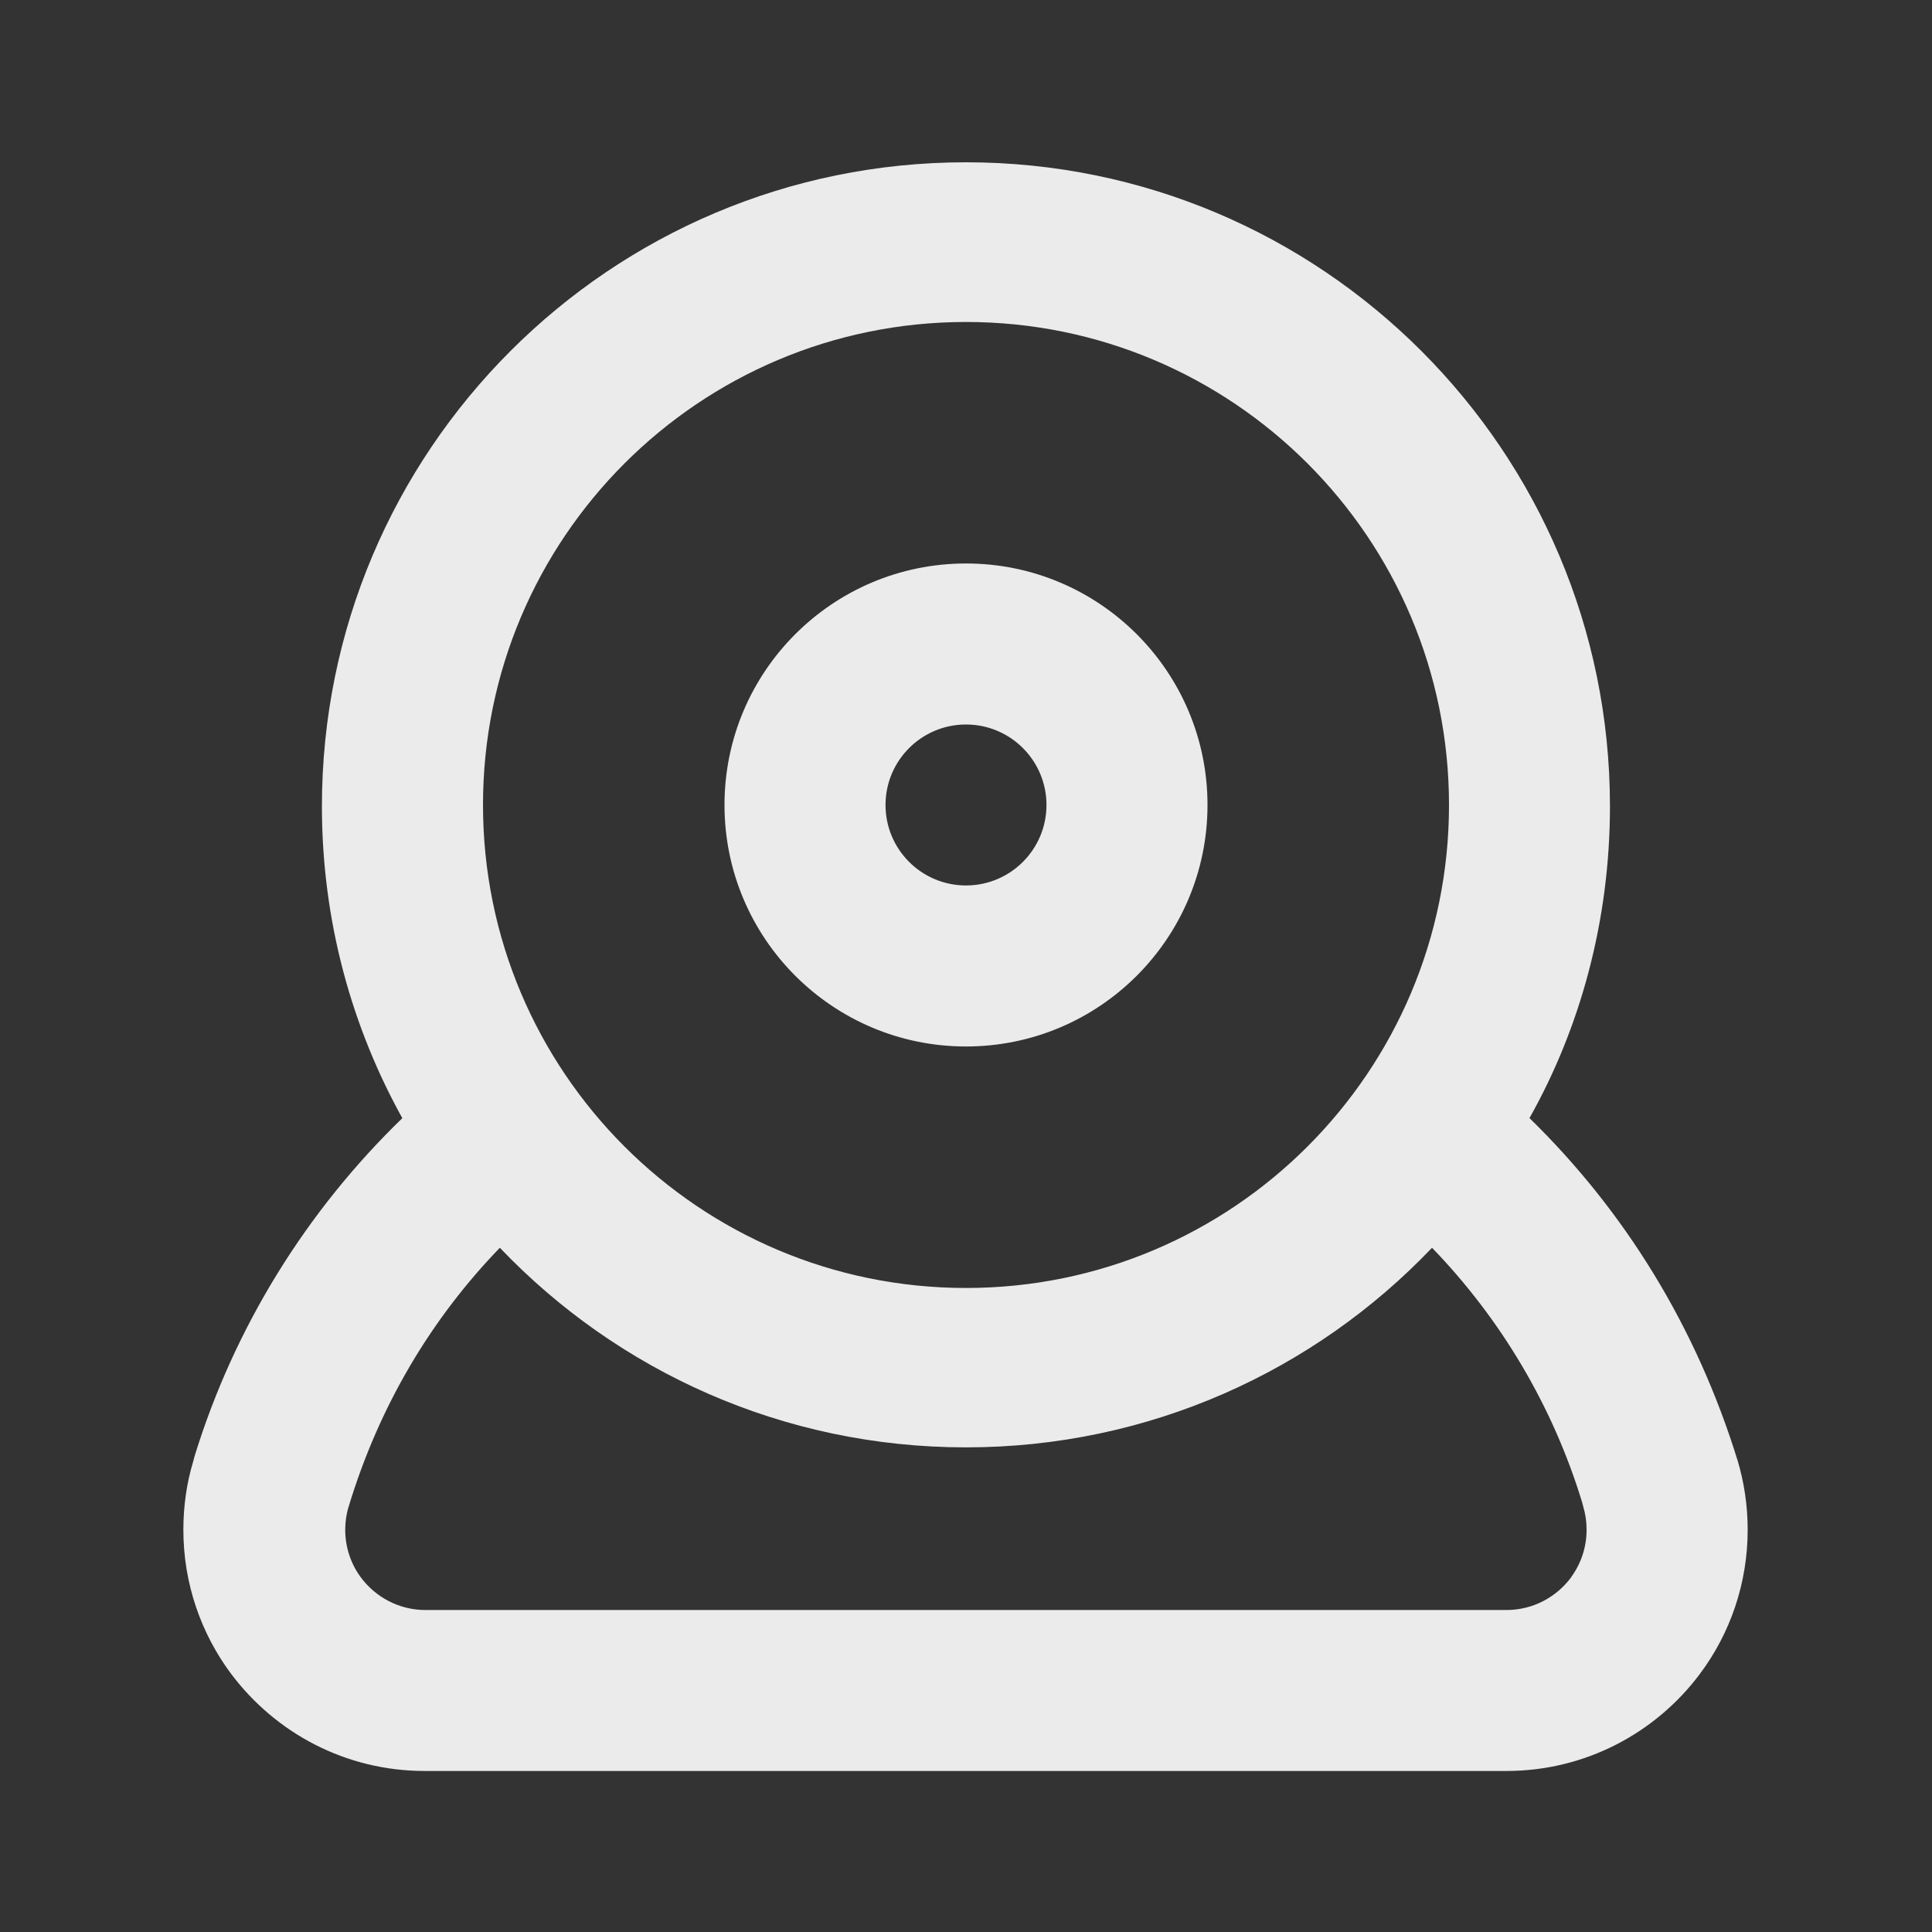 <!-- Generated by IcoMoon.io -->
<svg version="1.1" xmlns="http://www.w3.org/2000/svg" width="32" height="32" viewBox="0 0 32 32">
<rect x="0" y="0" width="32" height="32" fill="#333333" stroke="none"/>
<title>ul-webcam</title>
<path fill="#ebebeb" d="M16 17.333c2.209 0 4-1.791 4-4s-1.791-4-4-4c-2.209 0-4 1.791-4 4v0c0 2.209 1.791 4 4 4v0zM16 12c0.736 0 1.333 0.597 1.333 1.333s-0.597 1.333-1.333 1.333c-0.736 0-1.333-0.597-1.333-1.333v0c0-0.736 0.597-1.333 1.333-1.333v0zM28.787 24.213c-0.689-2.243-1.882-4.159-3.451-5.691l-0.003-0.003c0.839-1.489 1.333-3.269 1.333-5.164 0-5.891-4.776-10.667-10.667-10.667s-10.667 4.776-10.667 10.667c0 1.895 0.494 3.675 1.361 5.218l-0.028-0.054c-1.581 1.531-2.779 3.448-3.442 5.6l-0.025 0.094c-0.102 0.336-0.161 0.723-0.161 1.123 0 0.898 0.296 1.726 0.795 2.394l-0.007-0.010c0.737 0.984 1.9 1.613 3.21 1.613 0.011 0 0.021-0 0.032-0h17.865c0.005 0 0.011 0 0.017 0 1.31 0 2.473-0.63 3.203-1.603l0.007-0.010c0.492-0.657 0.788-1.486 0.788-2.383 0-0.4-0.059-0.787-0.168-1.152l0.007 0.028zM16 5.333c4.418 0 8 3.582 8 8s-3.582 8-8 8c-4.418 0-8-3.582-8-8v0c0-4.418 3.582-8 8-8v0zM26.027 26.12c-0.245 0.333-0.636 0.547-1.077 0.547-0.006 0-0.012-0-0.018-0h-17.866c-0.005 0-0.011 0-0.017 0-0.441 0-0.831-0.214-1.074-0.543l-0.003-0.004c-0.159-0.217-0.254-0.489-0.254-0.783 0-0.134 0.020-0.264 0.057-0.386l-0.002 0.009c0.508-1.679 1.372-3.121 2.509-4.296l-0.003 0.003c1.946 2.039 4.685 3.306 7.72 3.306s5.774-1.267 7.716-3.302l0.004-0.004c1.134 1.173 1.998 2.614 2.487 4.219l0.019 0.074c0.034 0.113 0.054 0.242 0.054 0.377 0 0.294-0.095 0.566-0.257 0.787l0.003-0.004z"></path>
</svg>
